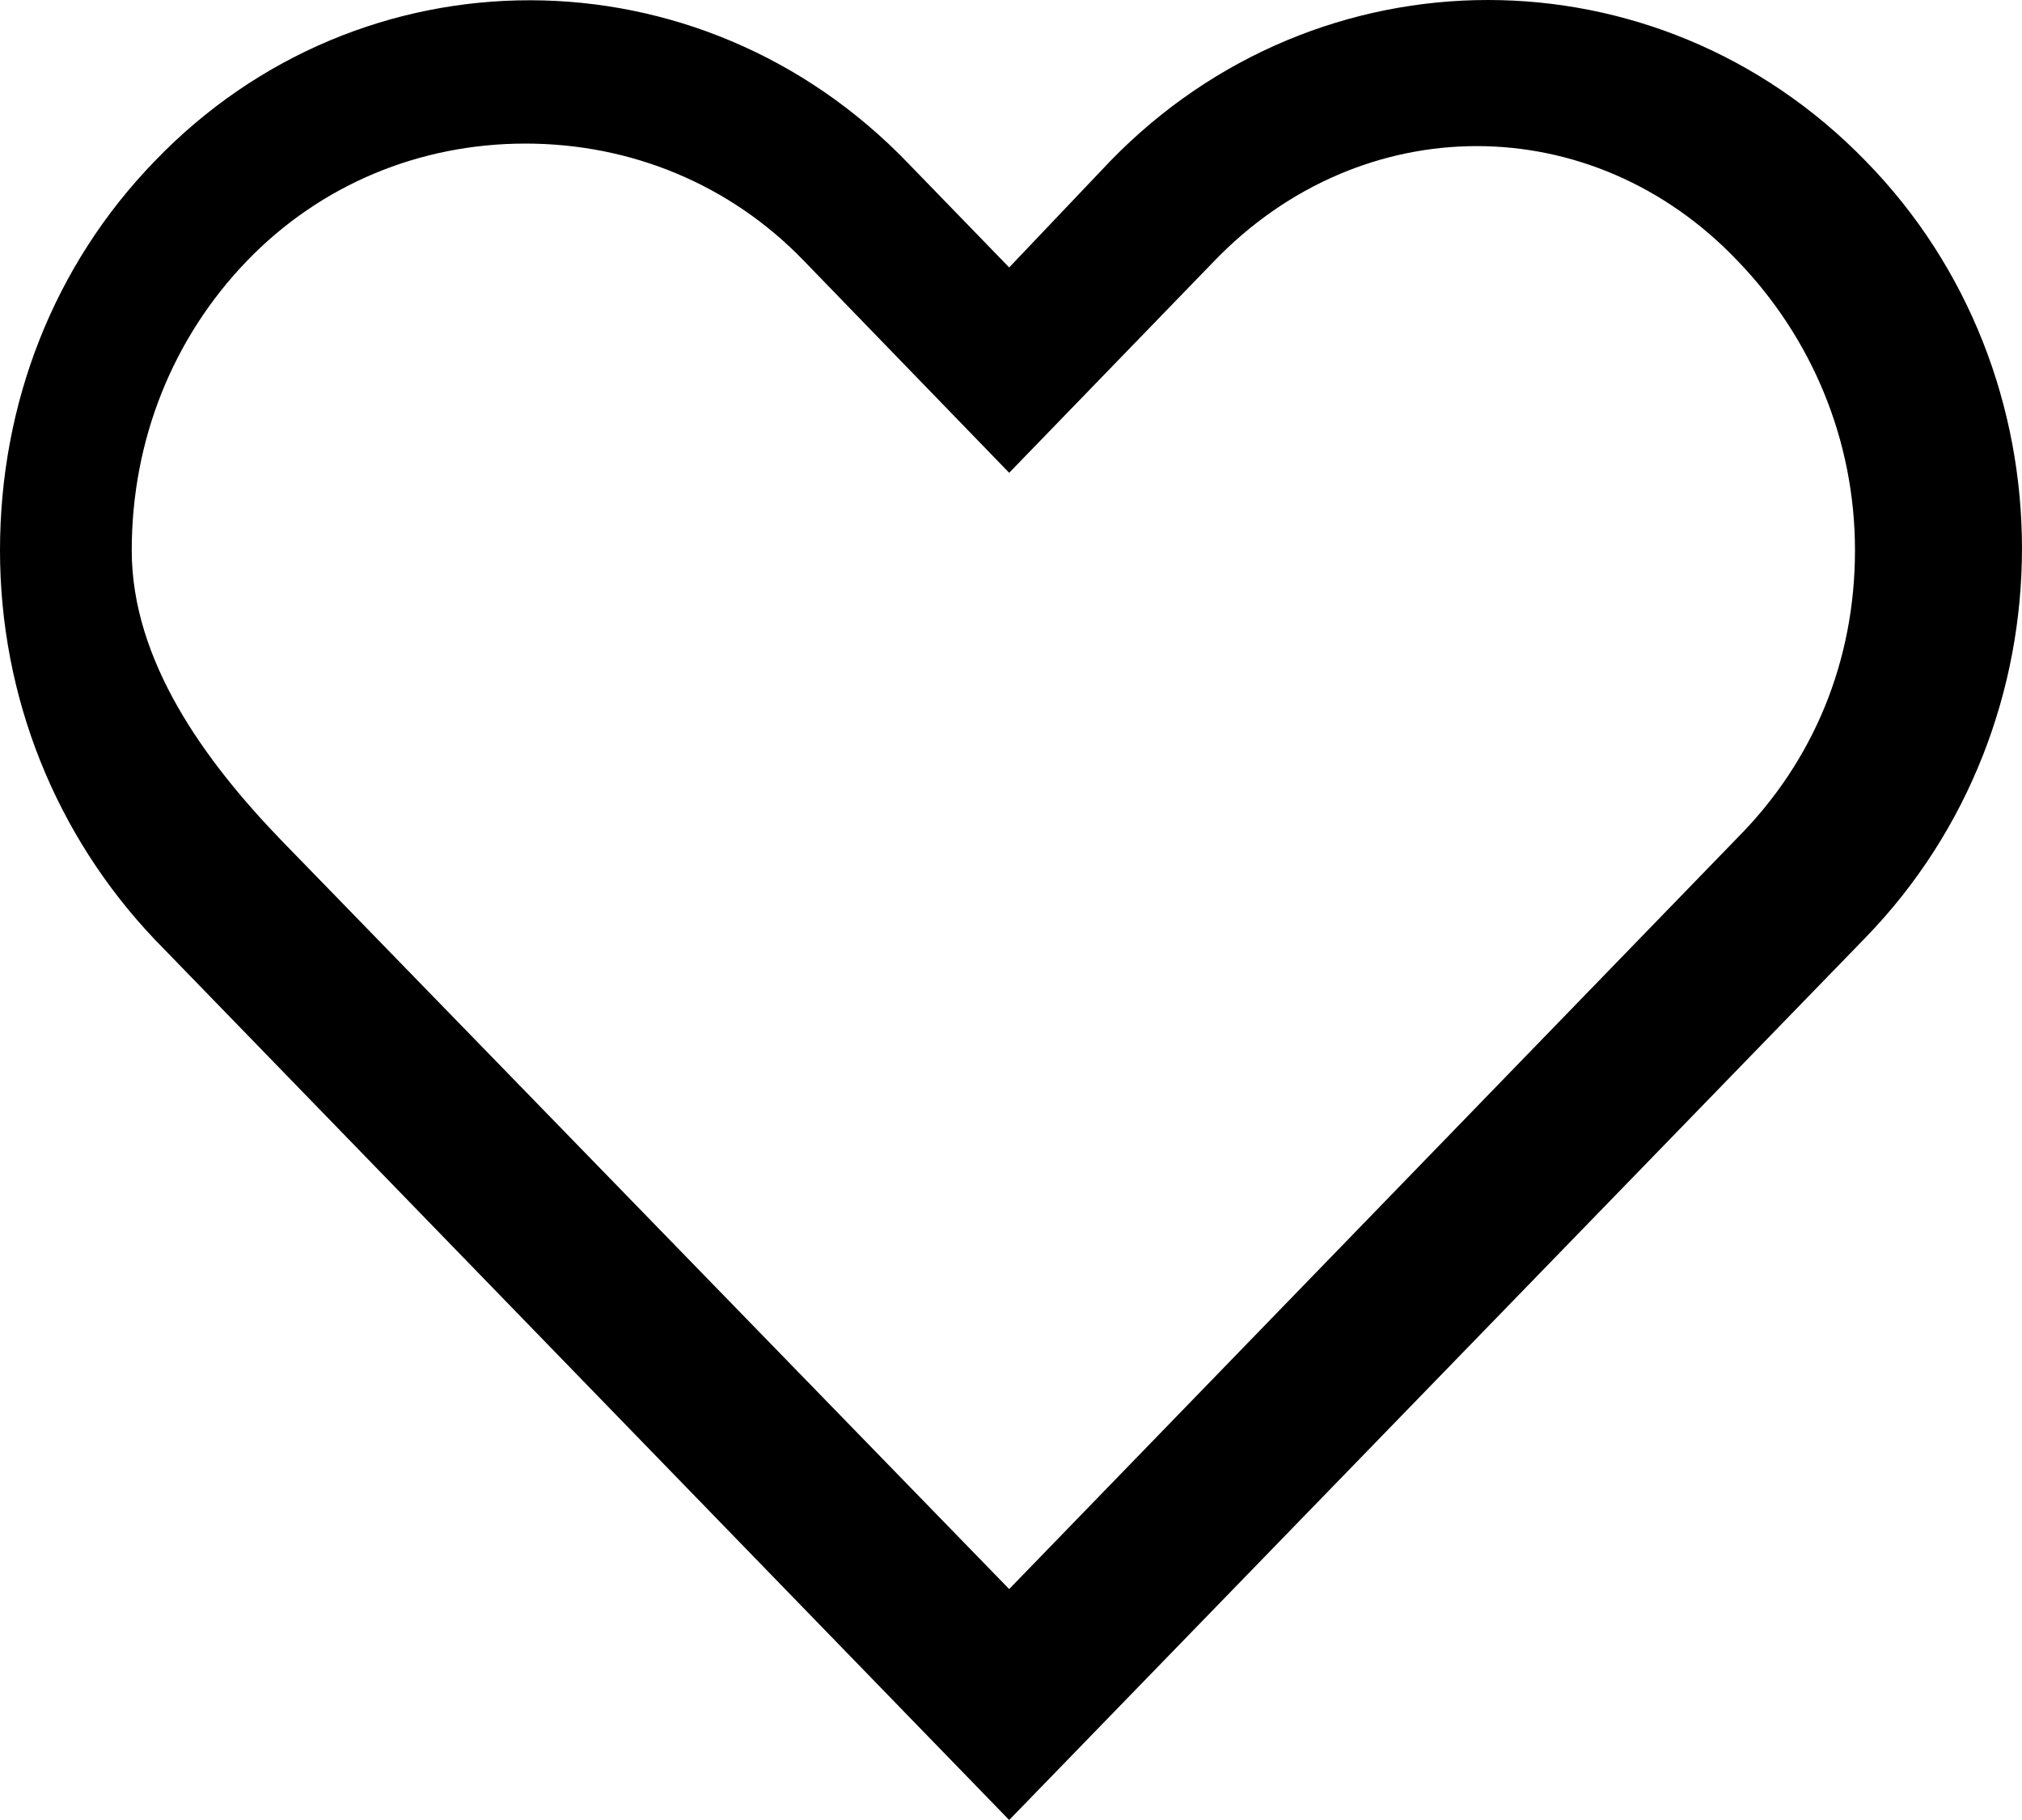 <?xml version="1.0" encoding="UTF-8"?>
<svg width="20" height="18" viewBox="0 0 20 18" fill="none" xmlns="http://www.w3.org/2000/svg">
<path d="M18.454 9.271C20.515 7.146 20.515 3.697 18.454 1.593C16.392 -0.531 13.044 -0.531 10.982 1.593L9.982 2.645L8.982 1.614C6.92 -0.531 3.572 -0.531 1.531 1.593C0.531 2.624 0 3.991 0 5.443C0 6.894 0.551 8.261 1.531 9.292L9.982 18L18.454 9.271ZM1.303 5.443C1.303 4.349 1.712 3.339 2.441 2.582C3.17 1.825 4.151 1.42 5.197 1.42C6.244 1.42 7.225 1.825 7.954 2.582L9.982 4.676L12.01 2.582C13.47 1.066 15.749 1.066 17.189 2.582C17.918 3.339 18.348 4.349 18.348 5.443C18.348 6.536 17.939 7.525 17.189 8.282L9.982 15.716L2.775 8.303C2.026 7.525 1.303 6.536 1.303 5.443Z" fill="black"/>
</svg>
